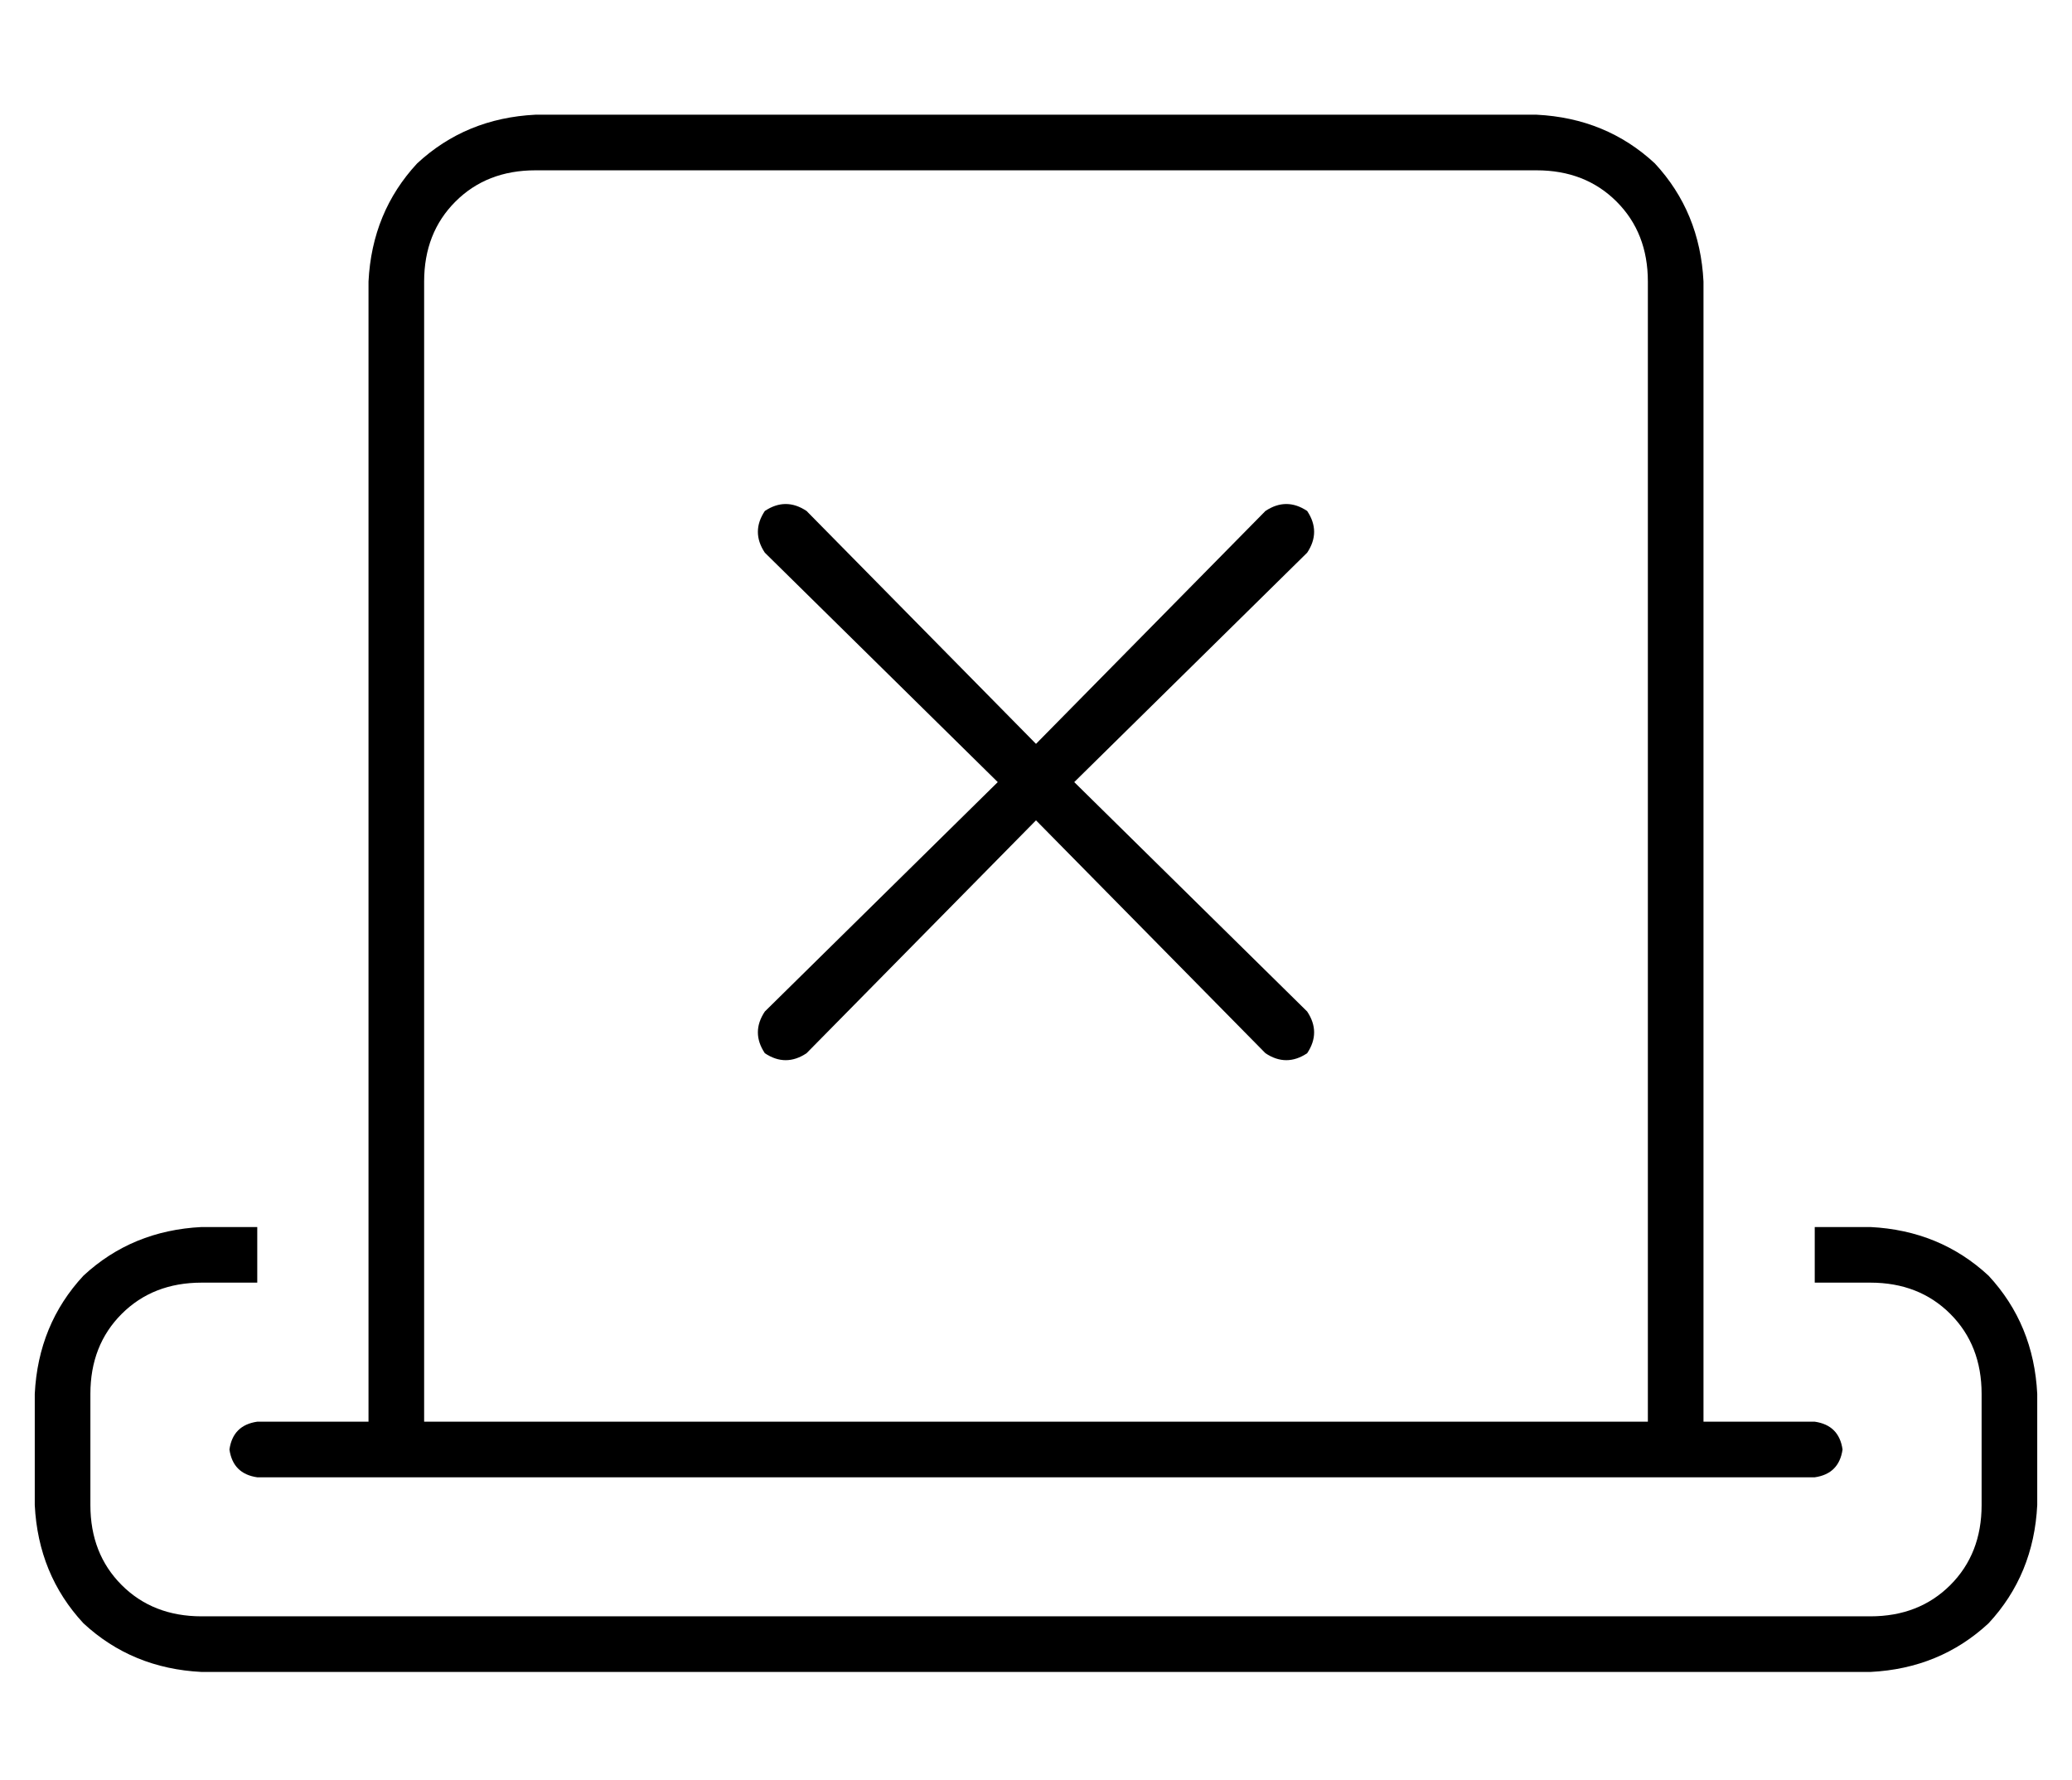 <?xml version="1.0" standalone="no"?>
<!DOCTYPE svg PUBLIC "-//W3C//DTD SVG 1.1//EN" "http://www.w3.org/Graphics/SVG/1.1/DTD/svg11.dtd" >
<svg xmlns="http://www.w3.org/2000/svg" xmlns:xlink="http://www.w3.org/1999/xlink" version="1.1" viewBox="-10 -40 596 512">
   <path fill="currentColor"
d="M144 9q-14 0 -23 9v0v0q-9 9 -9 23v328v0h352v0v-328v0q0 -14 -9 -23t-23 -9h-288v0zM480 41v328v-328v328h32v0q7 1 8 8q-1 7 -8 8h-32h-416q-7 -1 -8 -8q1 -7 8 -8h32v0v-328v0q1 -20 14 -34q14 -13 34 -14h288v0q20 1 34 14q13 14 14 34v0zM48 313h16h-16h16v16v0h-16
v0q-14 0 -23 9t-9 23v32v0q0 14 9 23t23 9h480v0q14 0 23 -9t9 -23v-32v0q0 -14 -9 -23t-23 -9h-16v0v-16v0h16v0q20 1 34 14q13 14 14 34v32v0q-1 20 -14 34q-14 13 -34 14h-480v0q-20 -1 -34 -14q-13 -14 -14 -34v-32v0q1 -20 14 -34q14 -13 34 -14v0zM210 107q6 -4 12 0
l66 67v0l66 -67v0q6 -4 12 0q4 6 0 12l-67 66v0l67 66v0q4 6 0 12q-6 4 -12 0l-66 -67v0l-66 67v0q-6 4 -12 0q-4 -6 0 -12l67 -66v0l-67 -66v0q-4 -6 0 -12v0z" />
</svg>

